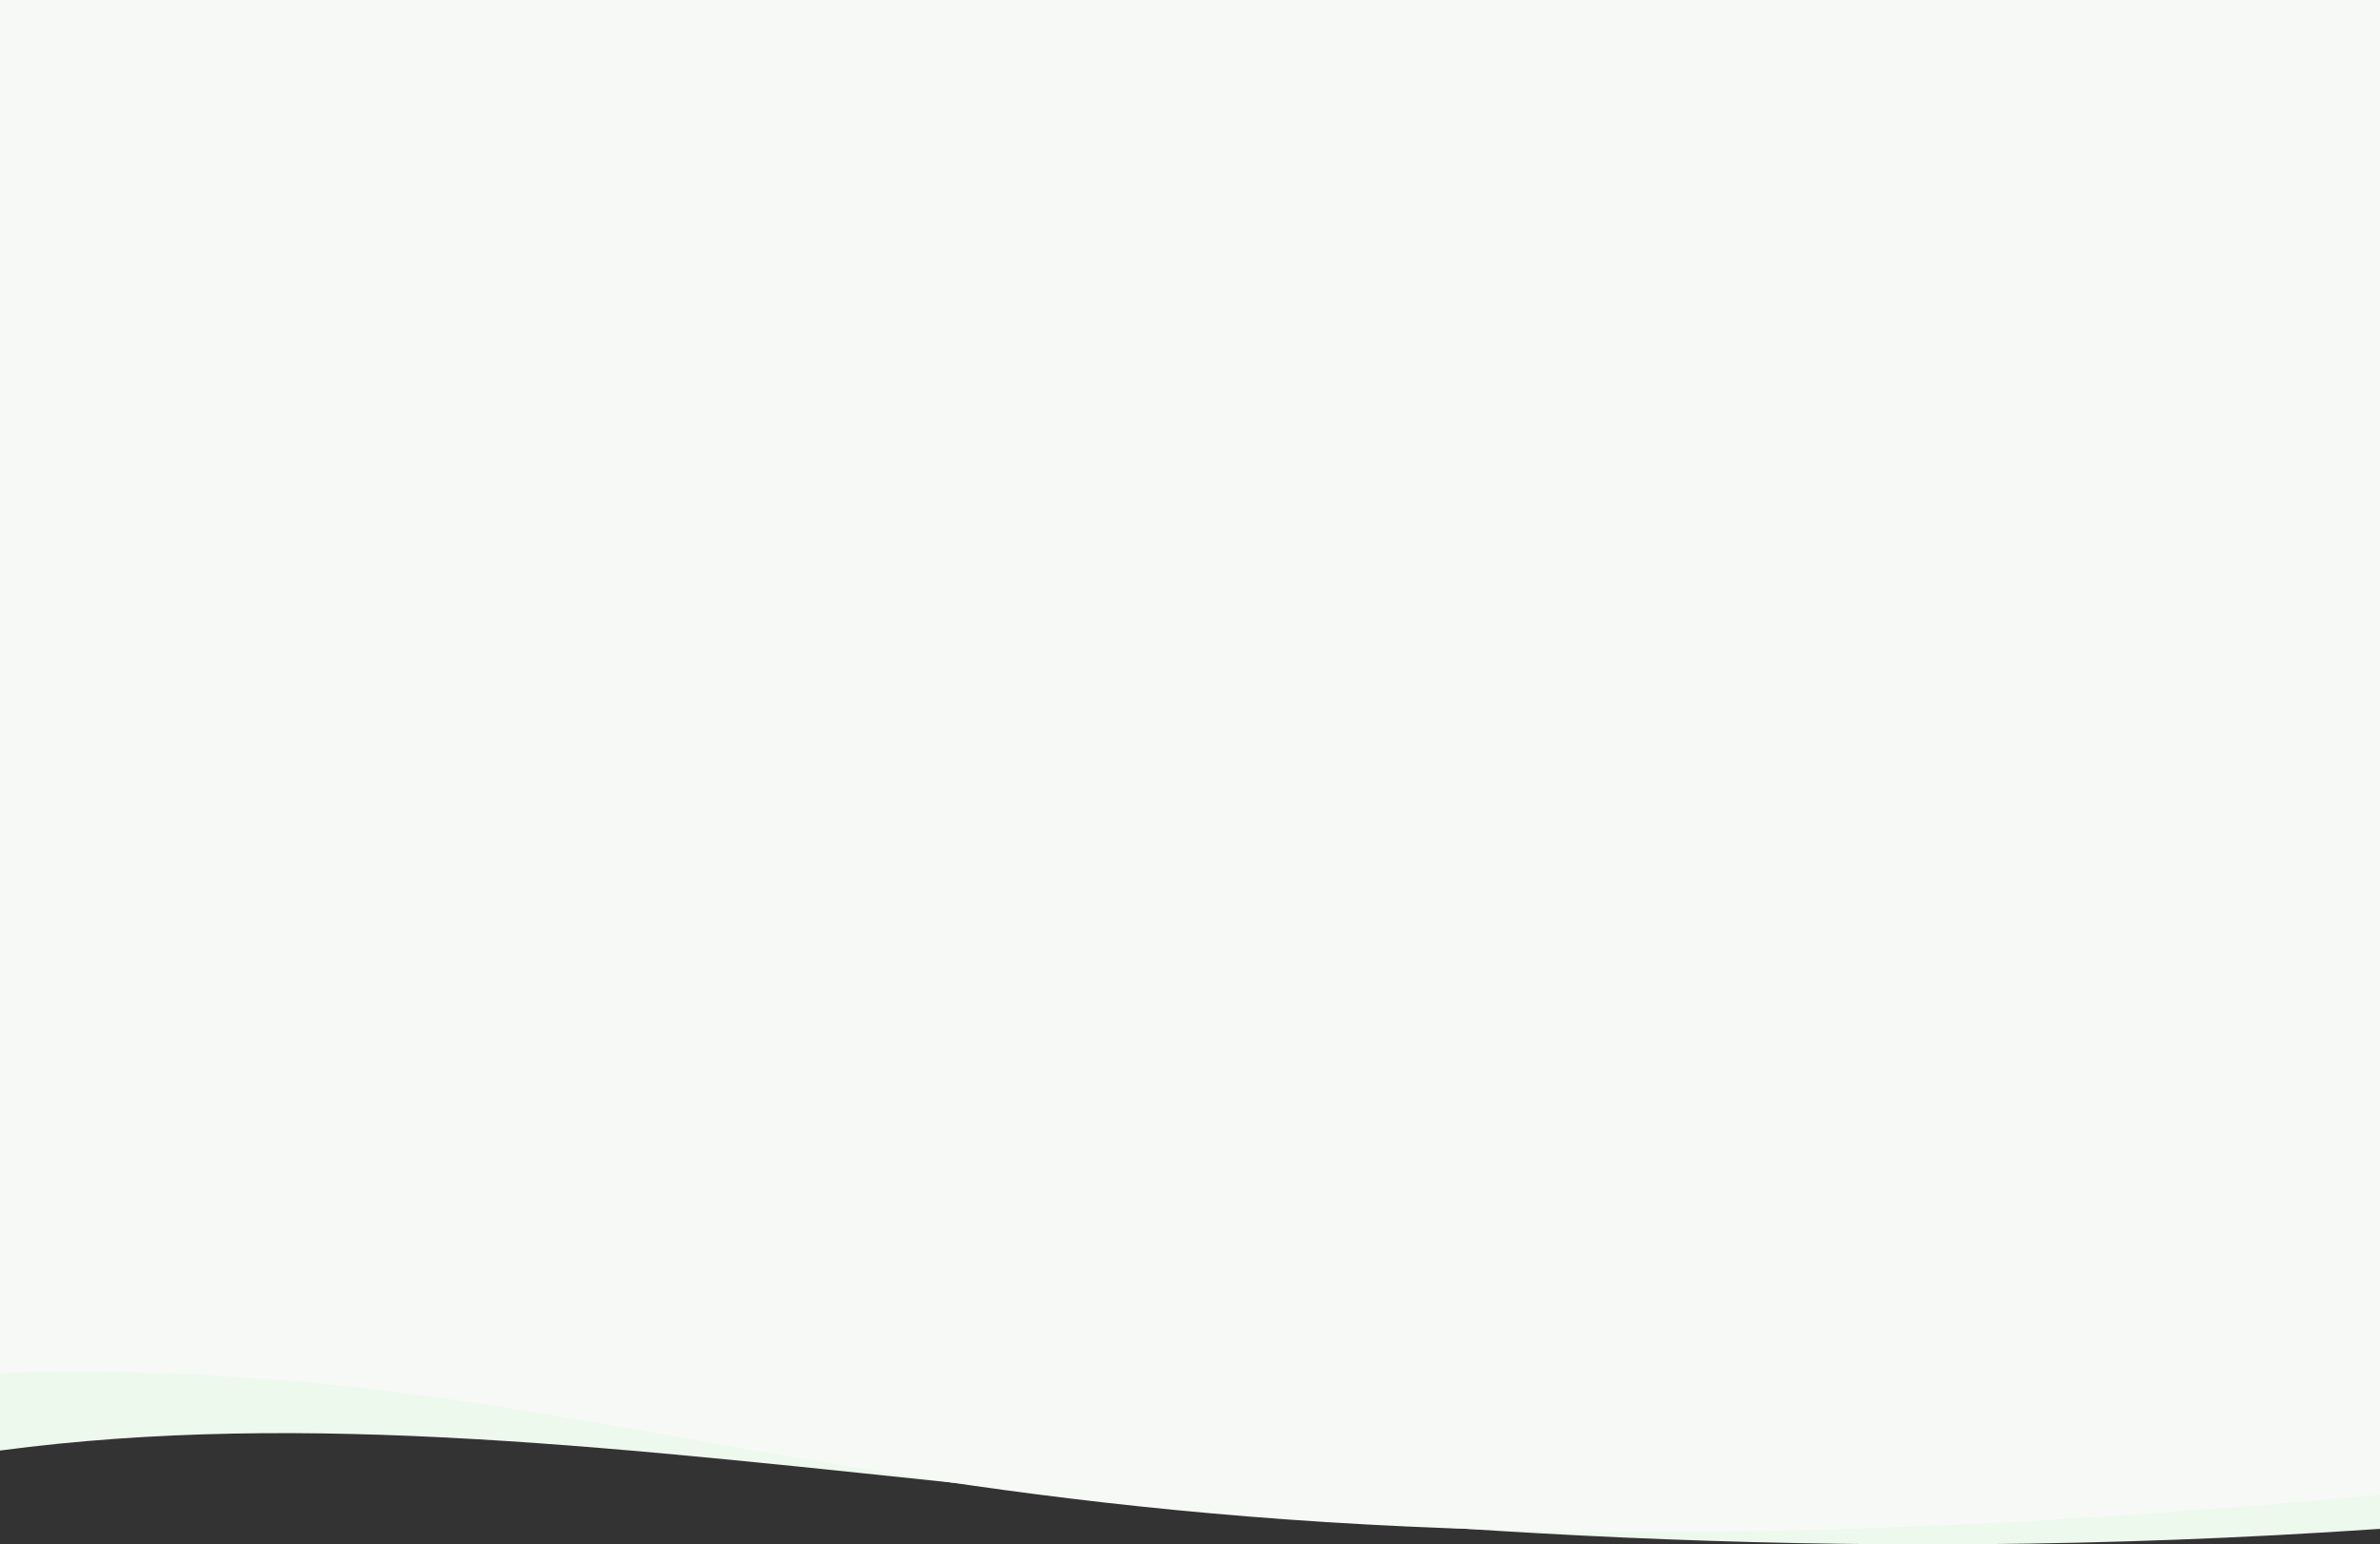 <svg xmlns="http://www.w3.org/2000/svg" xmlns:xlink="http://www.w3.org/1999/xlink" width="1920" height="1246" viewBox="0 0 1920 1246"><rect x="0" y="0" width="1920" height="1246" fill="#333333" stroke="none"/><defs><style>.a{fill:none;}.b{clip-path:url(#a);}.c{fill:#eef9ed;}.d{fill:#f7f9f7;}</style><clipPath id="a"><rect class="a" width="1920" height="1246" transform="translate(0 0)"/></clipPath></defs><g class="b"><path class="c" d="M1920,1233.513c-902.384,61.921-1422.987-129.108-1920-63.169V1.057H1920Z" transform="translate(0 -0.051)"/><path class="d" d="M1920,1205.96C744.094,1315.08,576.146,1090.244,0,1107.752V0H1920Z" transform="translate(0 -0.004)"/></g></svg>